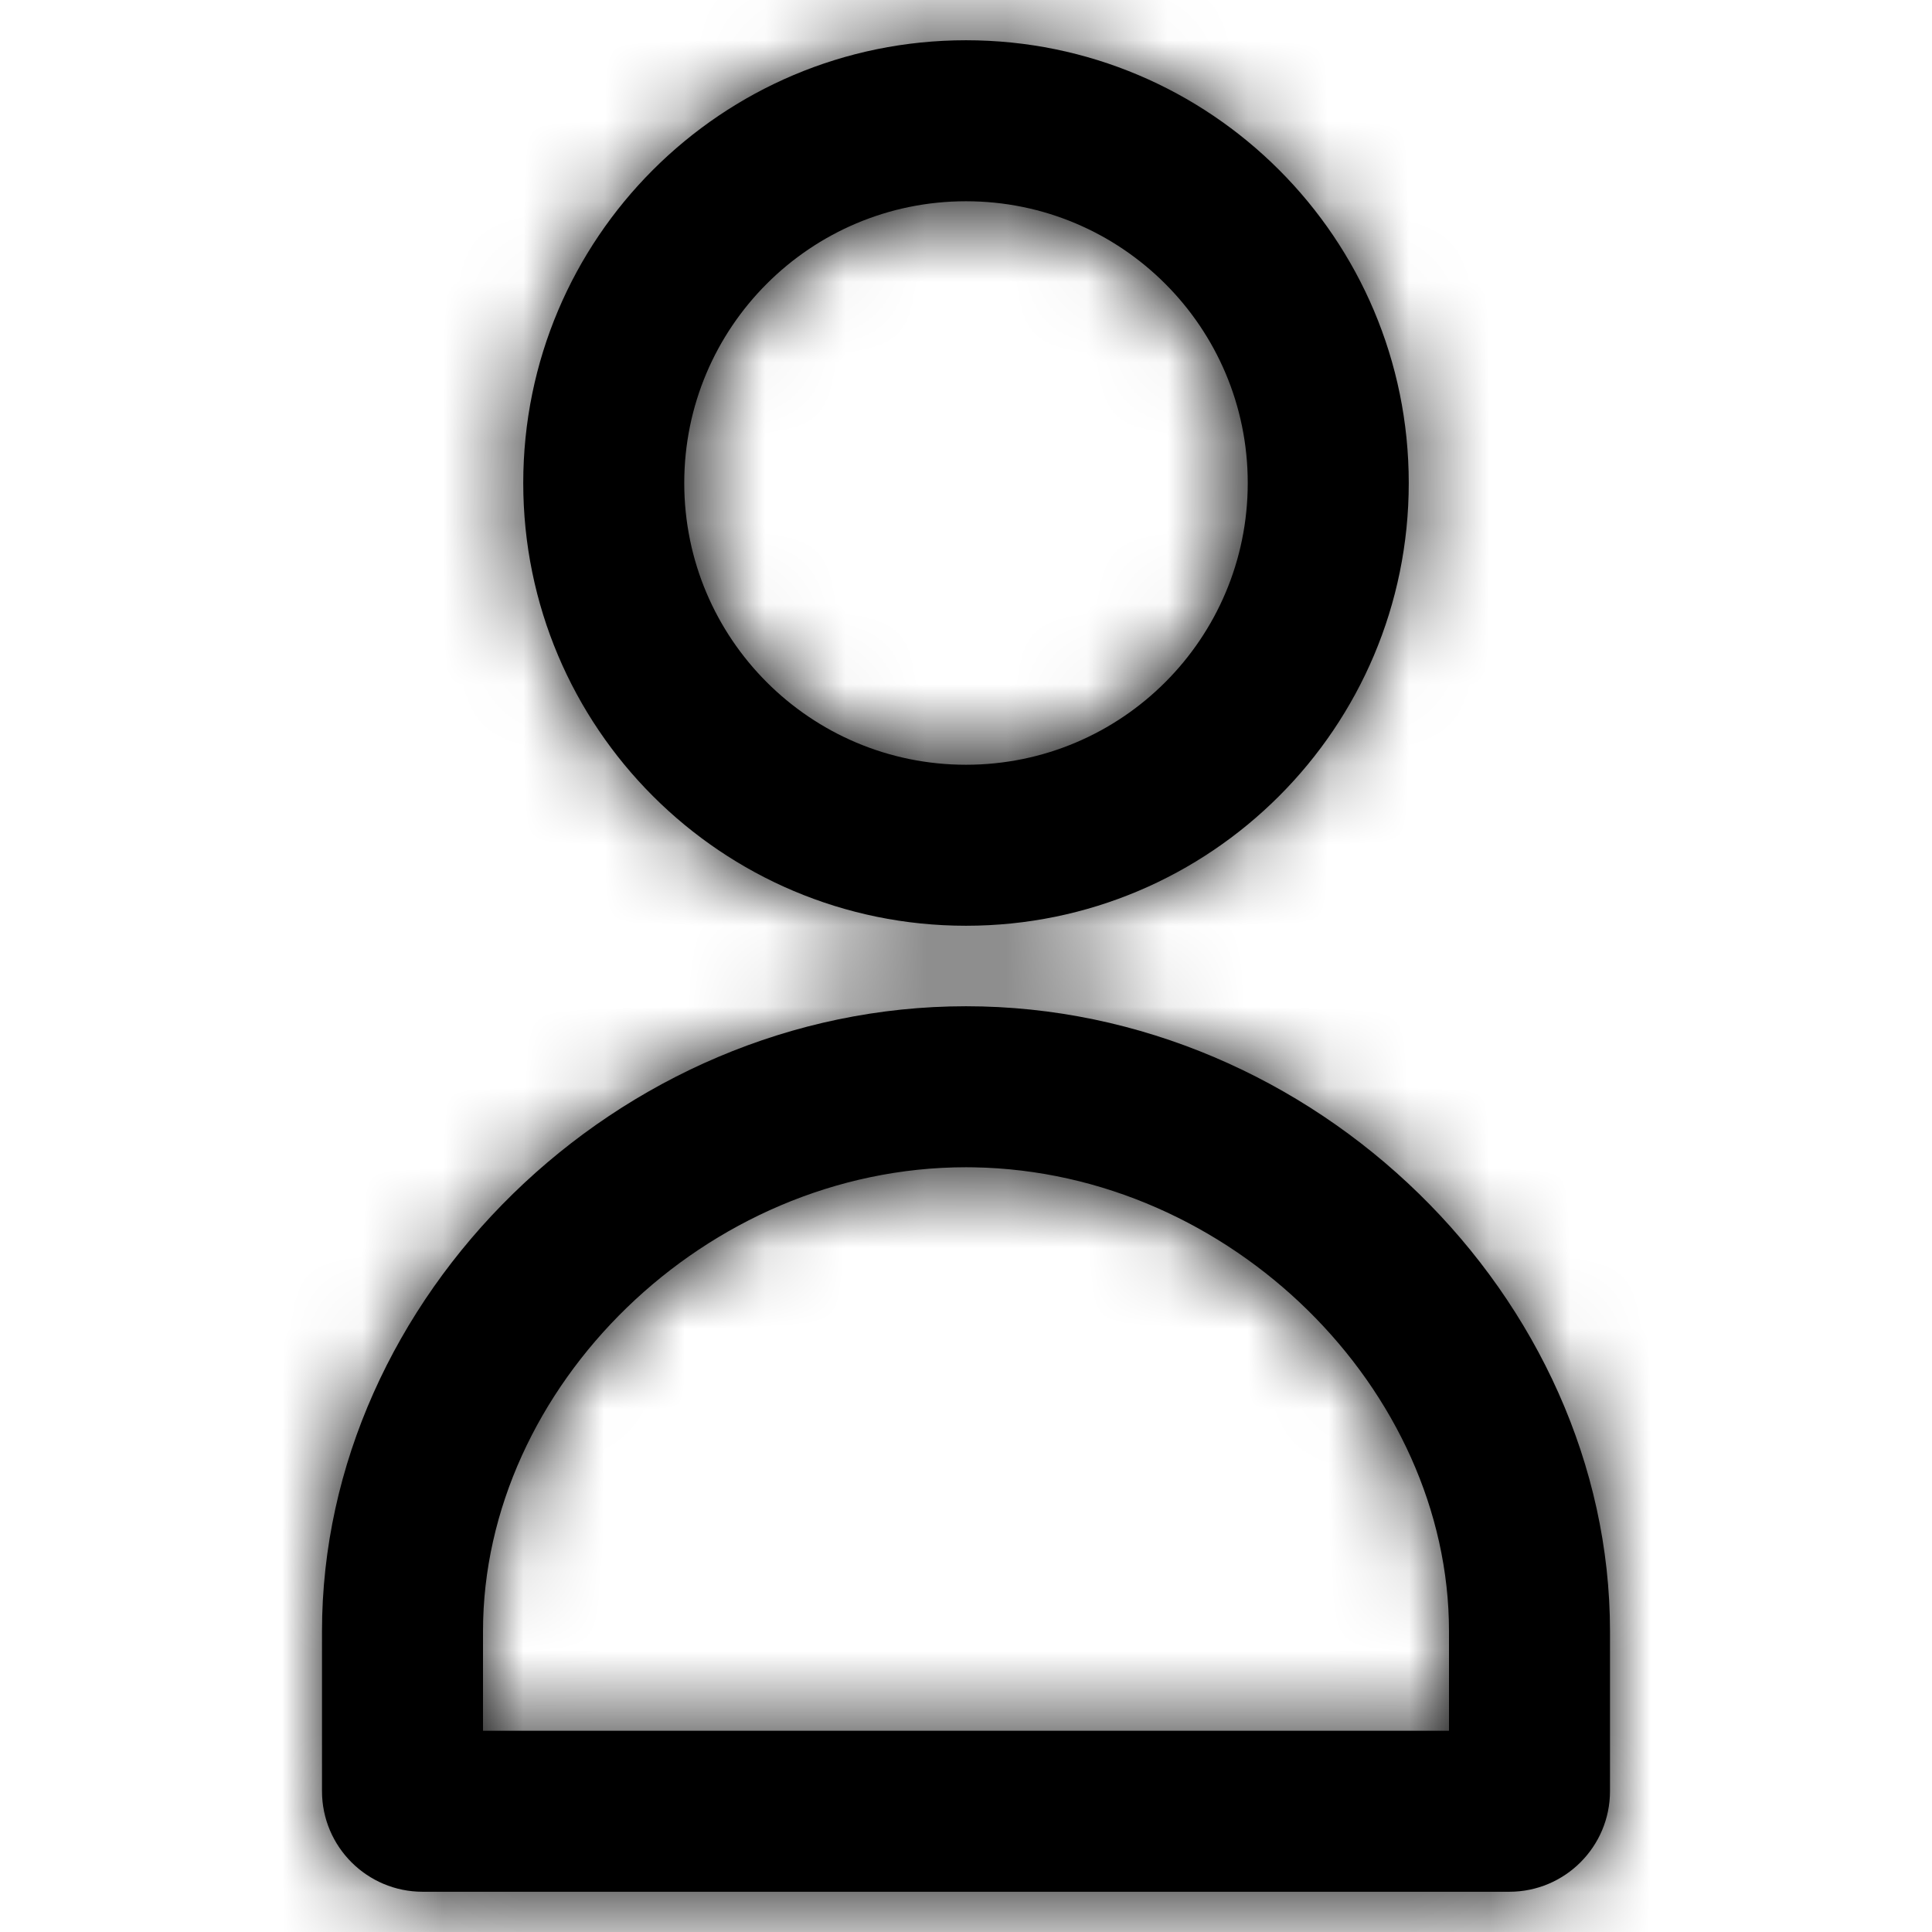 <svg xmlns="http://www.w3.org/2000/svg" xmlns:xlink="http://www.w3.org/1999/xlink" width="24" height="24" viewBox="0 0 24 24">
  <defs>
    <path id="userbold24px-a" d="M12,12.5 C16.337,12.5 20,16.122 20,20.264 L20,20.264 L20,22.25 C20,22.94 19.44,23.5 18.75,23.5 L18.75,23.5 L5.25,23.5 C4.56,23.5 4,22.94 4,22.25 L4,22.25 L4,20.264 C4,16.122 7.663,12.5 12,12.5 Z M12.097,14.501 L12,14.5 C8.763,14.5 6,17.231 6,20.264 L6,20.264 L6,21.5 L18,21.5 L18,20.264 C18,17.262 15.292,14.555 12.097,14.501 L12.097,14.501 Z M12,0.5 C15.038,0.5 17.5,2.962 17.5,6 C17.5,9.038 15.038,11.5 12,11.5 C8.962,11.5 6.5,9.038 6.5,6 C6.5,2.962 8.962,0.5 12,0.5 Z M12,2.5 C10.067,2.5 8.5,4.067 8.5,6 C8.5,7.933 10.067,9.5 12,9.5 C13.933,9.5 15.5,7.933 15.5,6 C15.5,4.067 13.933,2.5 12,2.5 Z"/>
  </defs>
  <g fill="none" fill-rule="evenodd">
    <mask id="userbold24px-b" fill="#fff">
      <use xlink:href="#userbold24px-a"/>
    </mask>
    <use fill="#000" fill-rule="nonzero" xlink:href="#userbold24px-a"/>
    <g fill="#000" mask="url(#userbold24px-b)">
      <rect width="24" height="24"/>
    </g>
  </g>
</svg>
